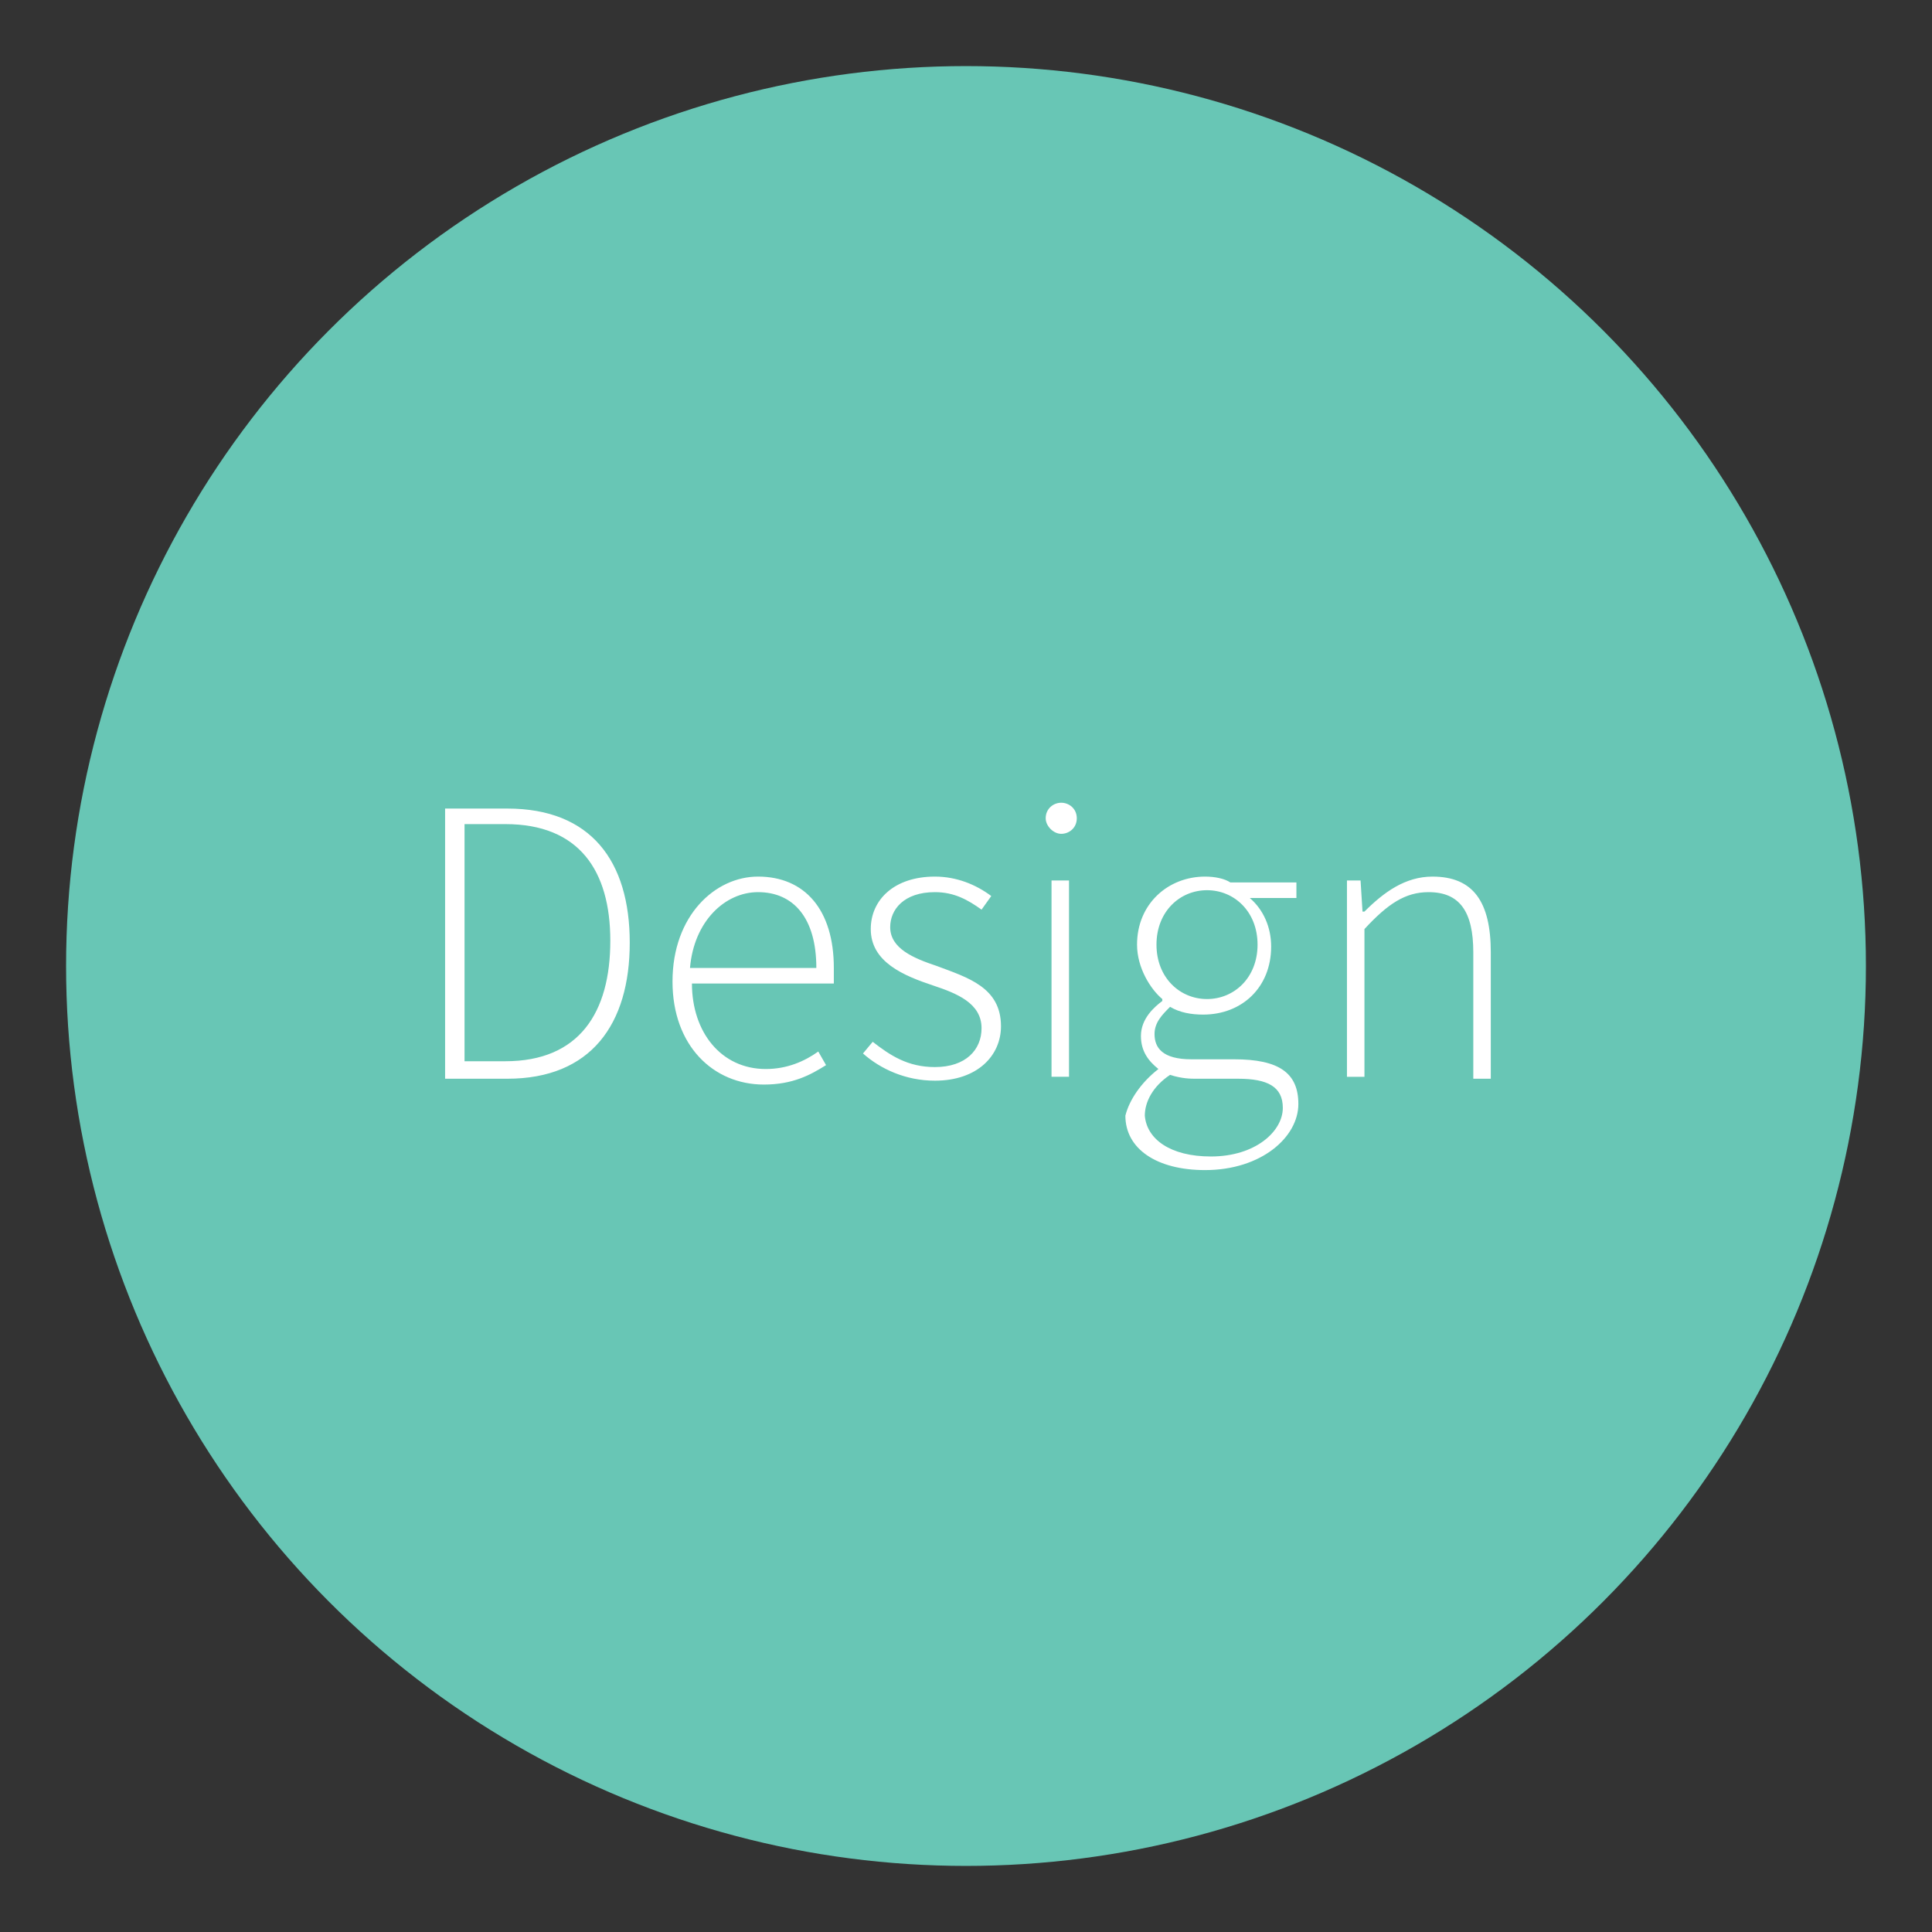 <svg xmlns="http://www.w3.org/2000/svg" viewBox="0 0 99.4 99.4" enable-background="new 0 0 99.4 99.4"><rect x="0" y="0" width="99.4" height="99.4" fill="#333333" stroke="none"/><style type="text/css">.st0{fill:#68C6B5;} .st1{fill:#FFFFFF;}</style><circle class="st0" cx="49.7" cy="49.7" r="46.3"/><path class="st1" d="M22.9 41.6h3.2c4.3 0 6.3 2.7 6.3 6.9s-2 7-6.3 7h-3.2v-13.9zm3.1 13c3.8 0 5.4-2.5 5.4-6.2 0-3.6-1.6-6-5.4-6h-2.1v12.2h2.1zm13-9.5c2.4 0 3.9 1.7 3.9 4.7v.8h-7.3c0 2.5 1.5 4.4 3.8 4.4 1.1 0 2-.4 2.7-.9l.4.7c-.8.5-1.7 1-3.2 1-2.6 0-4.7-2-4.7-5.3 0-3.4 2.2-5.4 4.4-5.4zm3 4.7c0-2.6-1.2-3.9-3-3.9-1.7 0-3.3 1.5-3.5 3.9h6.5zm2.9 3.8c.9.7 1.8 1.3 3.2 1.3 1.6 0 2.4-.9 2.4-2 0-1.3-1.3-1.8-2.5-2.2-1.5-.5-3.2-1.2-3.2-2.9 0-1.5 1.2-2.7 3.3-2.7 1.1 0 2.1.4 2.9 1l-.5.7c-.7-.5-1.4-.9-2.4-.9-1.6 0-2.3.9-2.3 1.8 0 1.1 1.2 1.6 2.4 2 1.6.6 3.3 1.1 3.3 3.1 0 1.5-1.2 2.8-3.4 2.8-1.5 0-2.8-.6-3.7-1.4l.5-.6zm8.9-11.5c0-.5.4-.8.8-.8s.8.3.8.8-.4.8-.8.8-.8-.4-.8-.8zm.3 3.2h.9v10.1h-.9v-10.1zm5.5 9.7c-.5-.4-.9-.9-.9-1.7 0-.9.7-1.5 1.1-1.8v-.1c-.6-.5-1.3-1.6-1.3-2.8 0-2.1 1.6-3.5 3.5-3.5.5 0 1 .1 1.3.3h3.4v.8h-2.4c.7.6 1.1 1.5 1.1 2.5 0 2.1-1.5 3.5-3.5 3.5-.6 0-1.2-.1-1.7-.4-.4.4-.8.8-.8 1.4 0 .7.4 1.3 1.9 1.3h2.2c2.3 0 3.3.7 3.3 2.3 0 1.7-1.9 3.4-4.8 3.4-2.5 0-4.1-1.1-4.1-2.8.2-.8.8-1.7 1.7-2.4zm2.7 4.5c2.3 0 3.7-1.3 3.7-2.5 0-1.1-.8-1.5-2.3-1.5h-2.2c-.2 0-.7 0-1.3-.2-.9.6-1.3 1.4-1.3 2.1.1 1.2 1.3 2.1 3.4 2.1zm2.4-10.9c0-1.7-1.2-2.8-2.6-2.8s-2.6 1.1-2.6 2.8c0 1.7 1.2 2.8 2.6 2.8 1.4 0 2.6-1.1 2.6-2.8zm4.5-3.3h.8l.1 1.6h.1c1-1 2.1-1.8 3.5-1.8 2.1 0 3 1.3 3 3.9v6.5h-.9v-6.5c0-2.1-.7-3.1-2.3-3.1-1.2 0-2.1.6-3.3 1.9v7.6h-.9v-10.1z"/></svg>